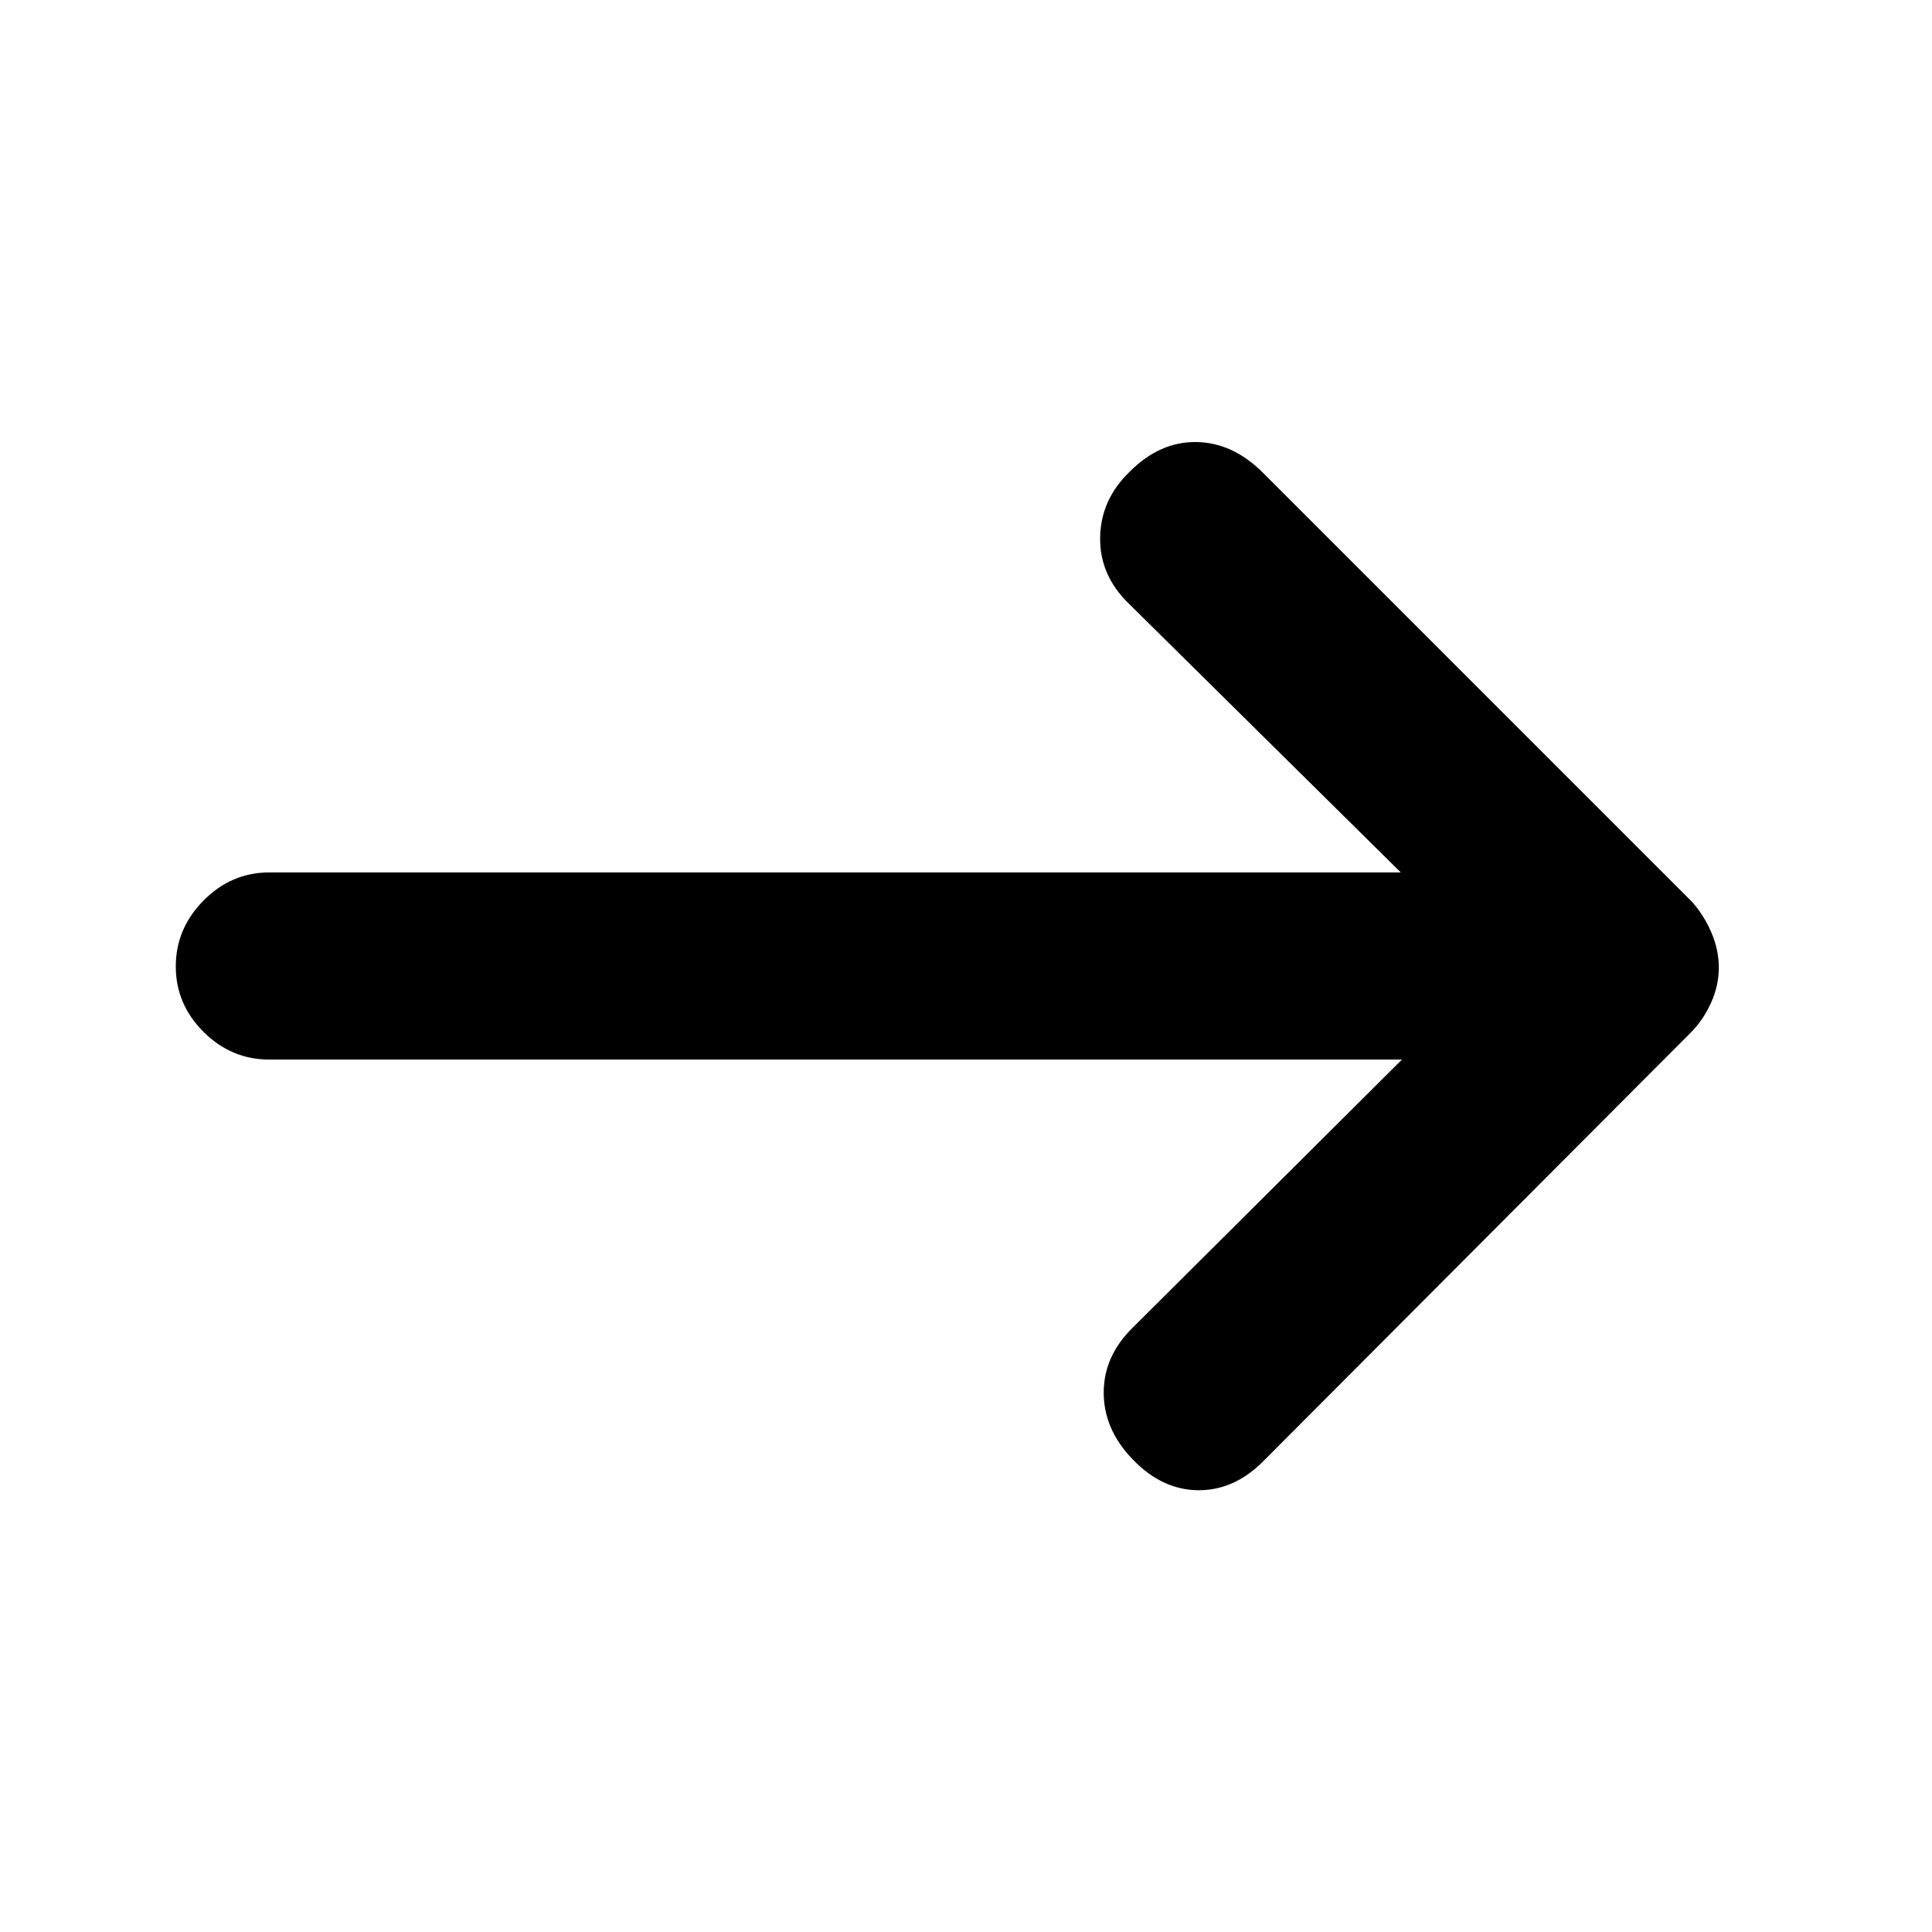 <svg xmlns="http://www.w3.org/2000/svg" height="20" viewBox="0 -960 960 960" width="20"><path d="M696.61-433.5H133.85q-18.89 0-32.7-13.75-13.8-13.74-13.8-32.54 0-18.8 13.8-32.75 13.81-13.96 32.7-13.96h562.19L561.19-659.78q-14.82-14.2-14.54-33.1.28-18.9 14.74-32.79 14.96-14.96 33.08-14.68 18.12.28 33.07 15.24l212.57 212.57q6.19 6.59 10.08 15.47 3.88 8.87 3.88 17.84 0 8.96-3.88 17.55-3.89 8.59-10.08 14.79L627.54-233.76q-14.45 14.46-32.32 14.24-17.87-.22-32.33-15.26-14.46-14.94-14.46-33.19t14.46-32.38L696.61-433.5Z"/></svg>